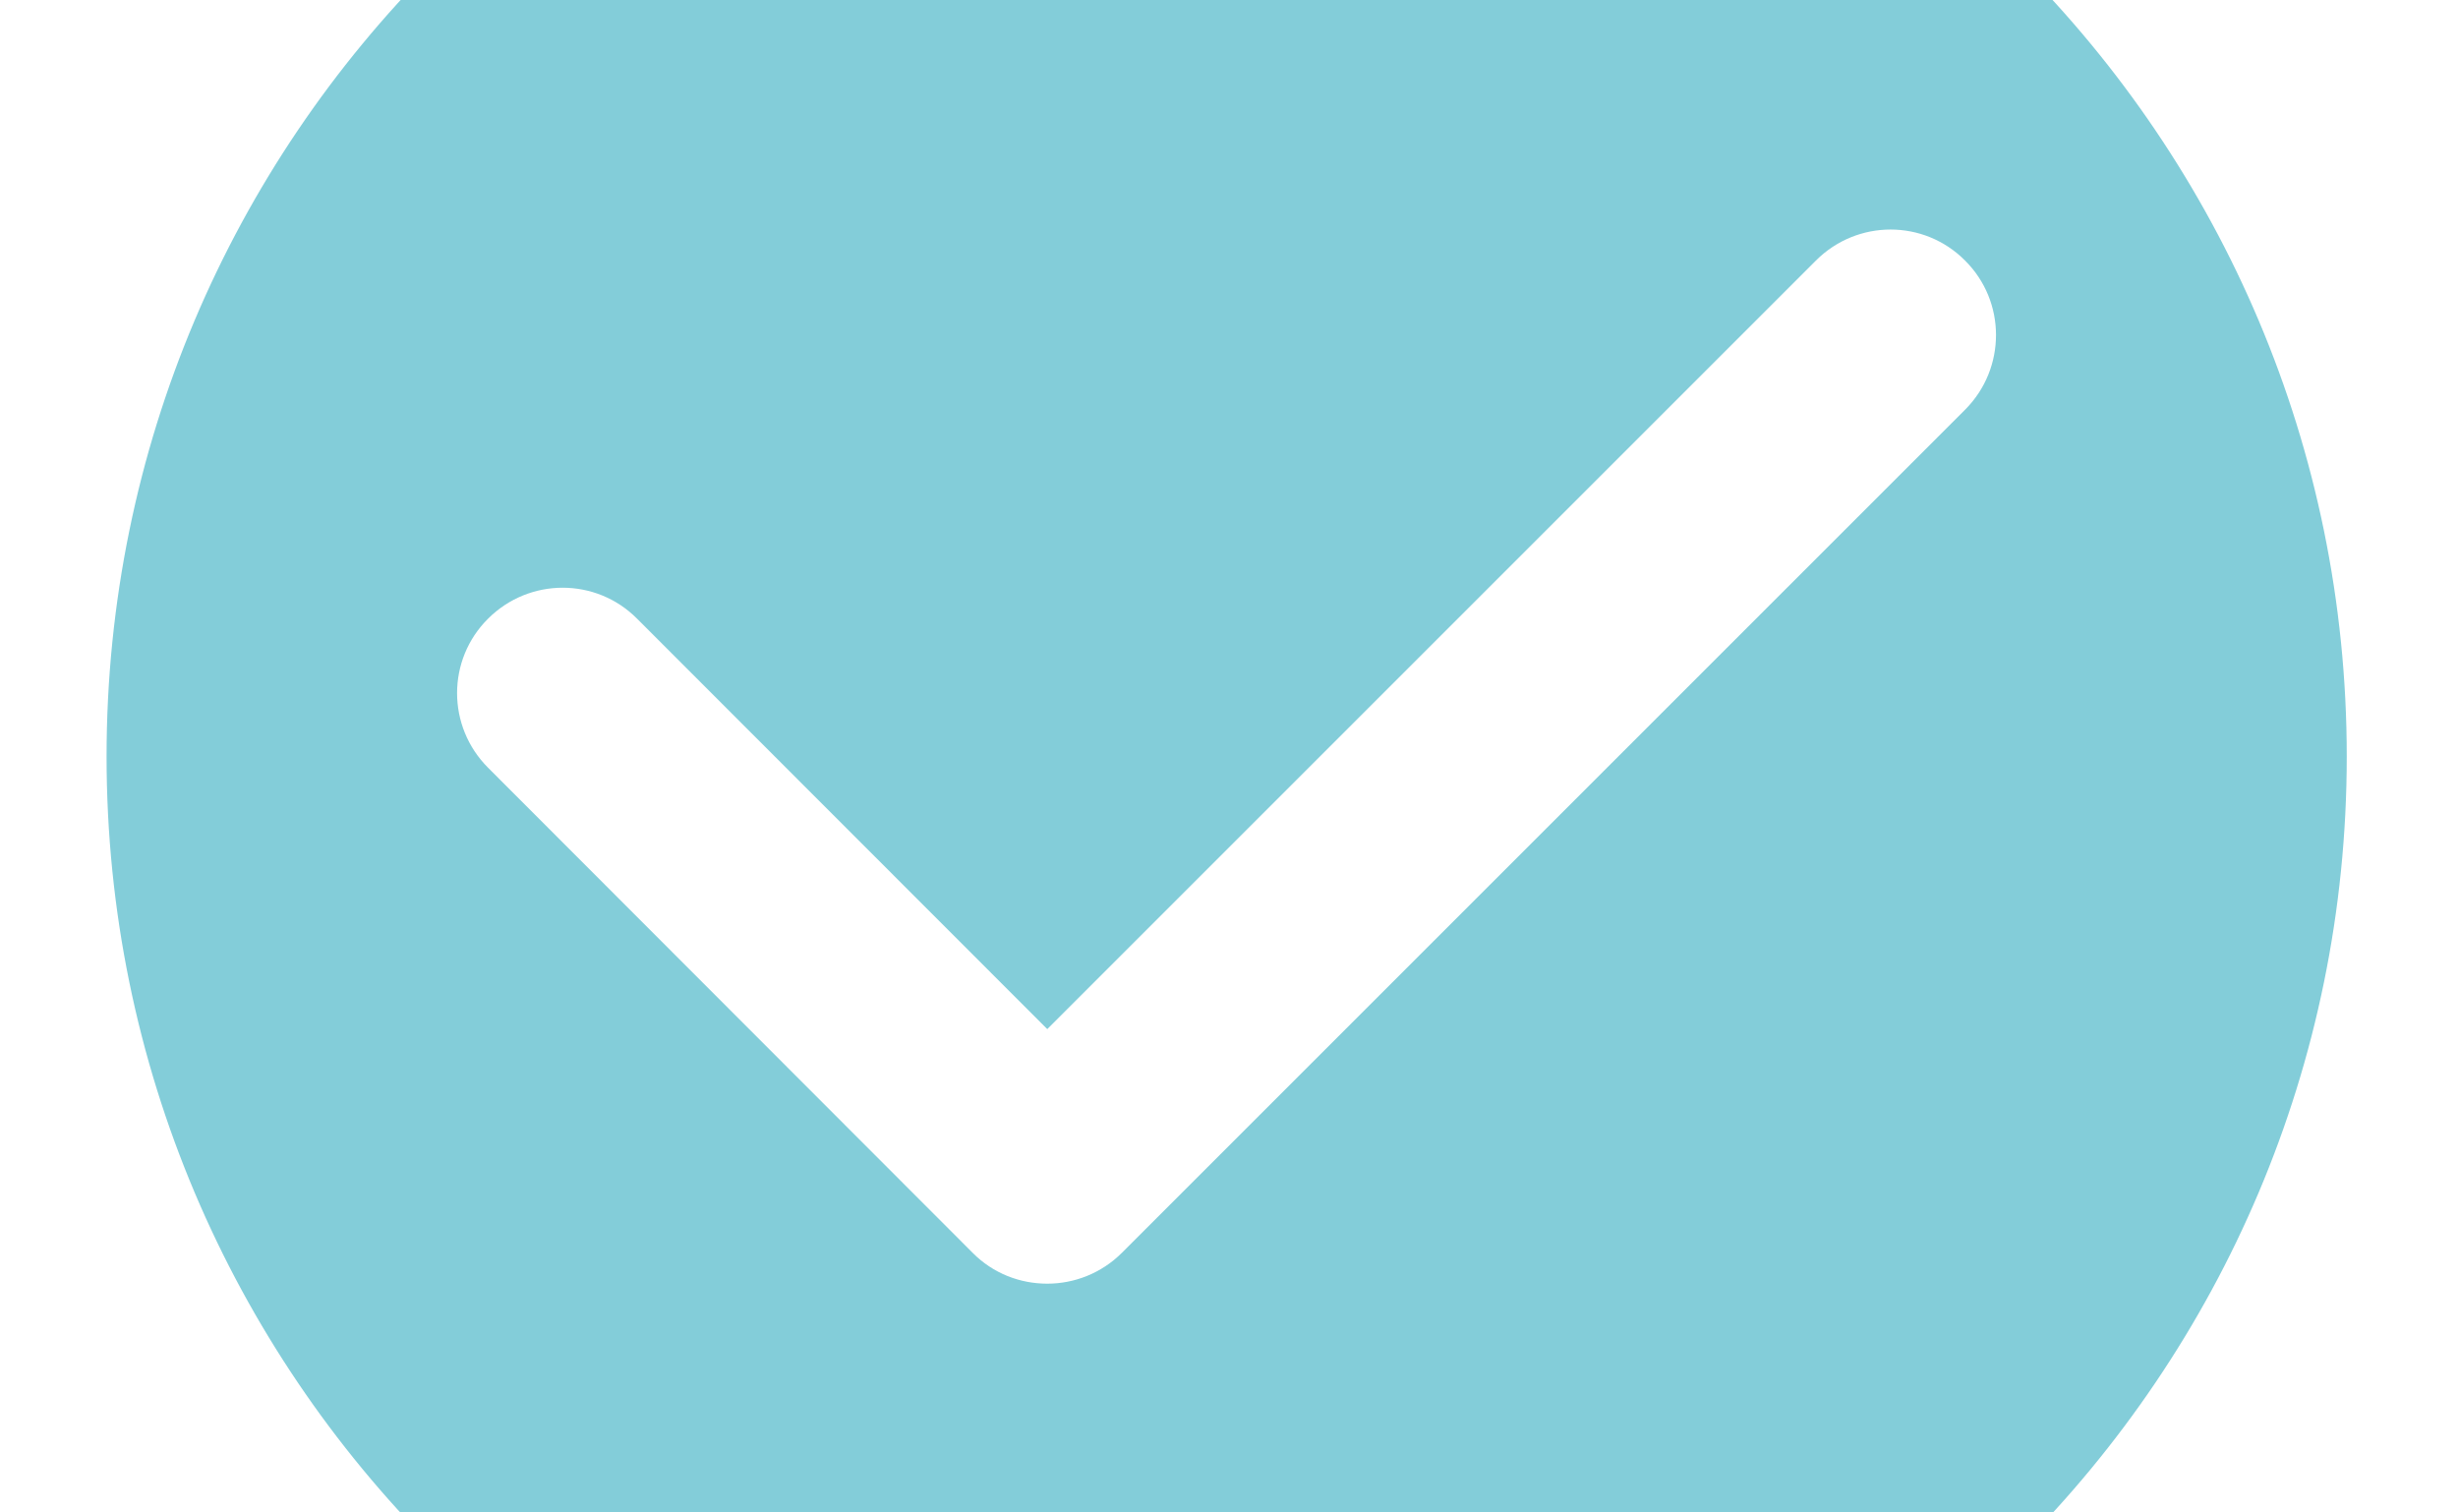 <?xml version="1.0" standalone="no"?><!DOCTYPE svg PUBLIC "-//W3C//DTD SVG 1.1//EN" "http://www.w3.org/Graphics/SVG/1.1/DTD/svg11.dtd"><svg t="1582369134970" class="icon" viewBox="0 0 1664 1024" version="1.1" xmlns="http://www.w3.org/2000/svg" p-id="1206" xmlns:xlink="http://www.w3.org/1999/xlink" width="325" height="200"><defs><style type="text/css"></style></defs><path d="M830.414-246.084c-418.936 0-758.269 339.518-758.269 758.269 0 418.751 339.518 758.269 758.269 758.269 418.751 0 758.269-339.518 758.269-758.269 0-418.751-339.518-758.269-758.269-758.269m500.021 523.346l-570.923 570.923c-13.884 13.884-32.212 20.919-50.539 20.919-18.327 0-36.655-6.85-50.539-20.919L330.394 519.775c-27.954-27.954-27.954-73.124-1e-8-100.893 27.954-27.954 73.124-27.954 100.893 0l277.686 277.872L1229.357 176.37c27.954-27.954 73.124-27.954 100.893 0 27.954 27.769 27.954 72.939 0.185 100.893" fill="#83CDD9" p-id="1207"></path></svg>